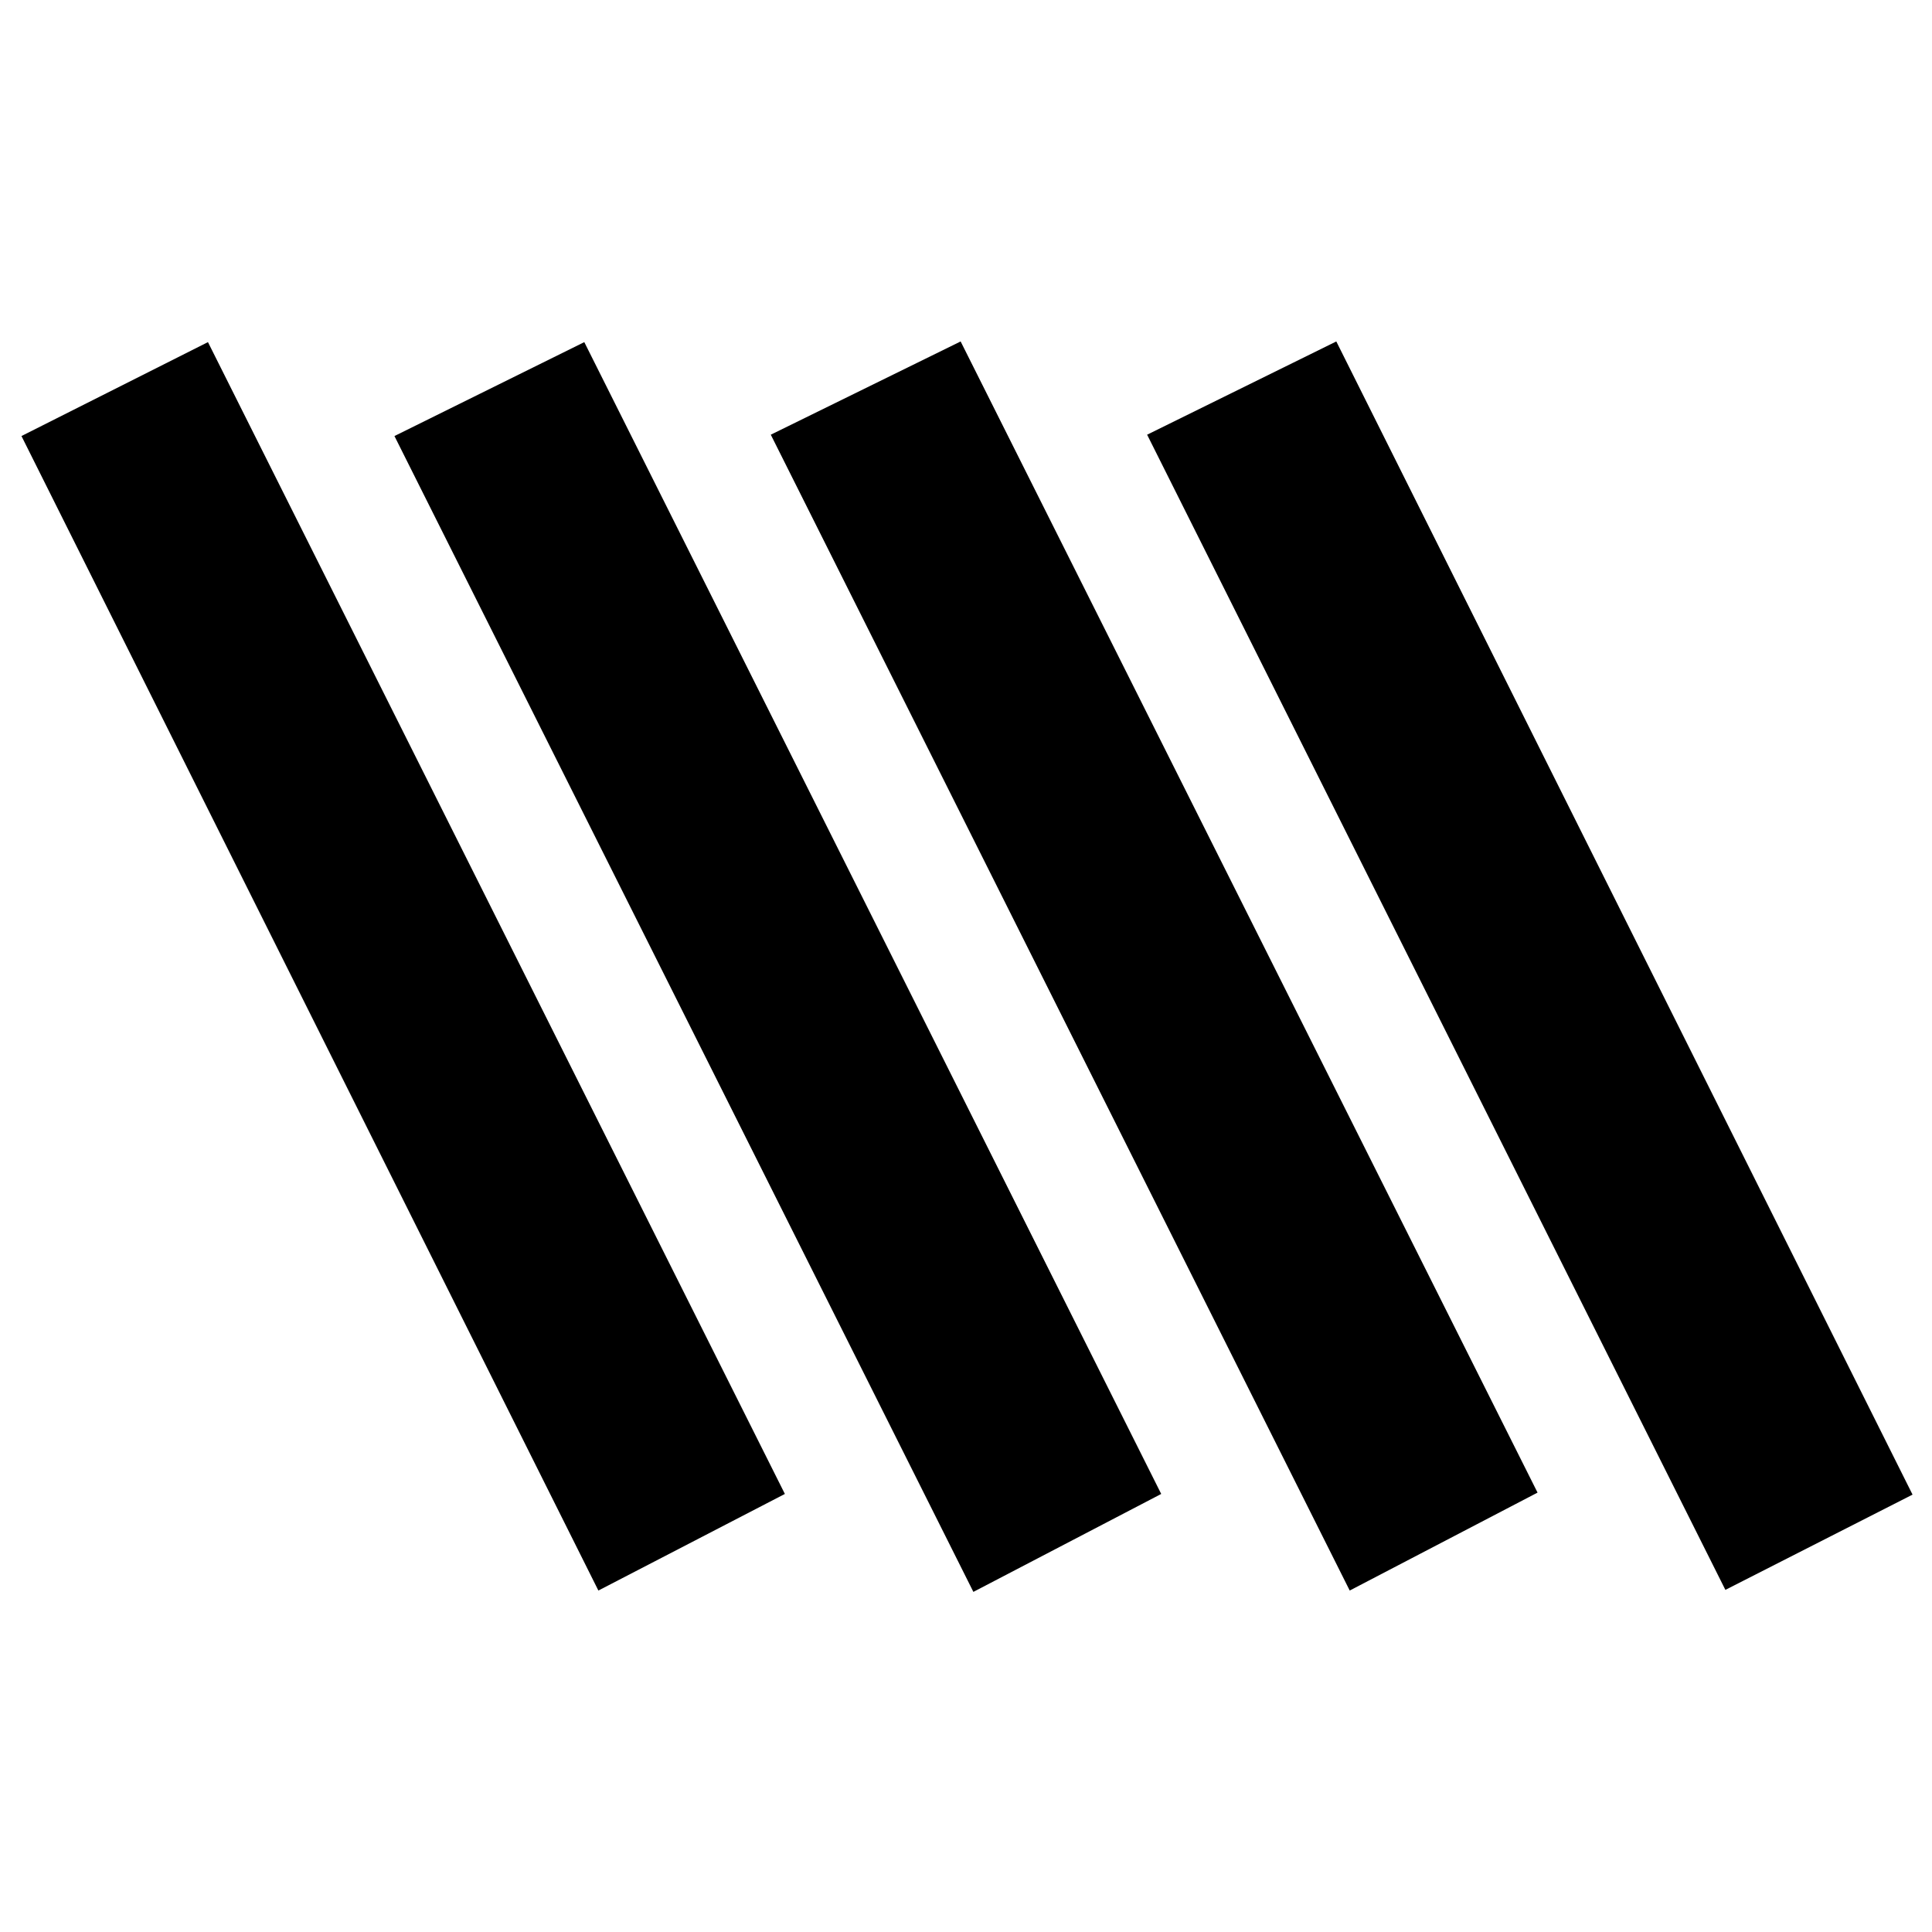 <svg xmlns="http://www.w3.org/2000/svg" height="40" viewBox="0 -960 960 960" width="40"><path d="M297.333-169.667 10.667-743.333 103.333-790 390-217.667l-92.667 48Zm186.334.667L196-743.333 290.333-790 577-217.667 483.667-169Zm373.666-1L570-744l94-46.333 286.333 573-93 47.333Zm-186.666.333L383-744l94.333-46.333 286.667 572-93.333 48.666Z"/></svg>
